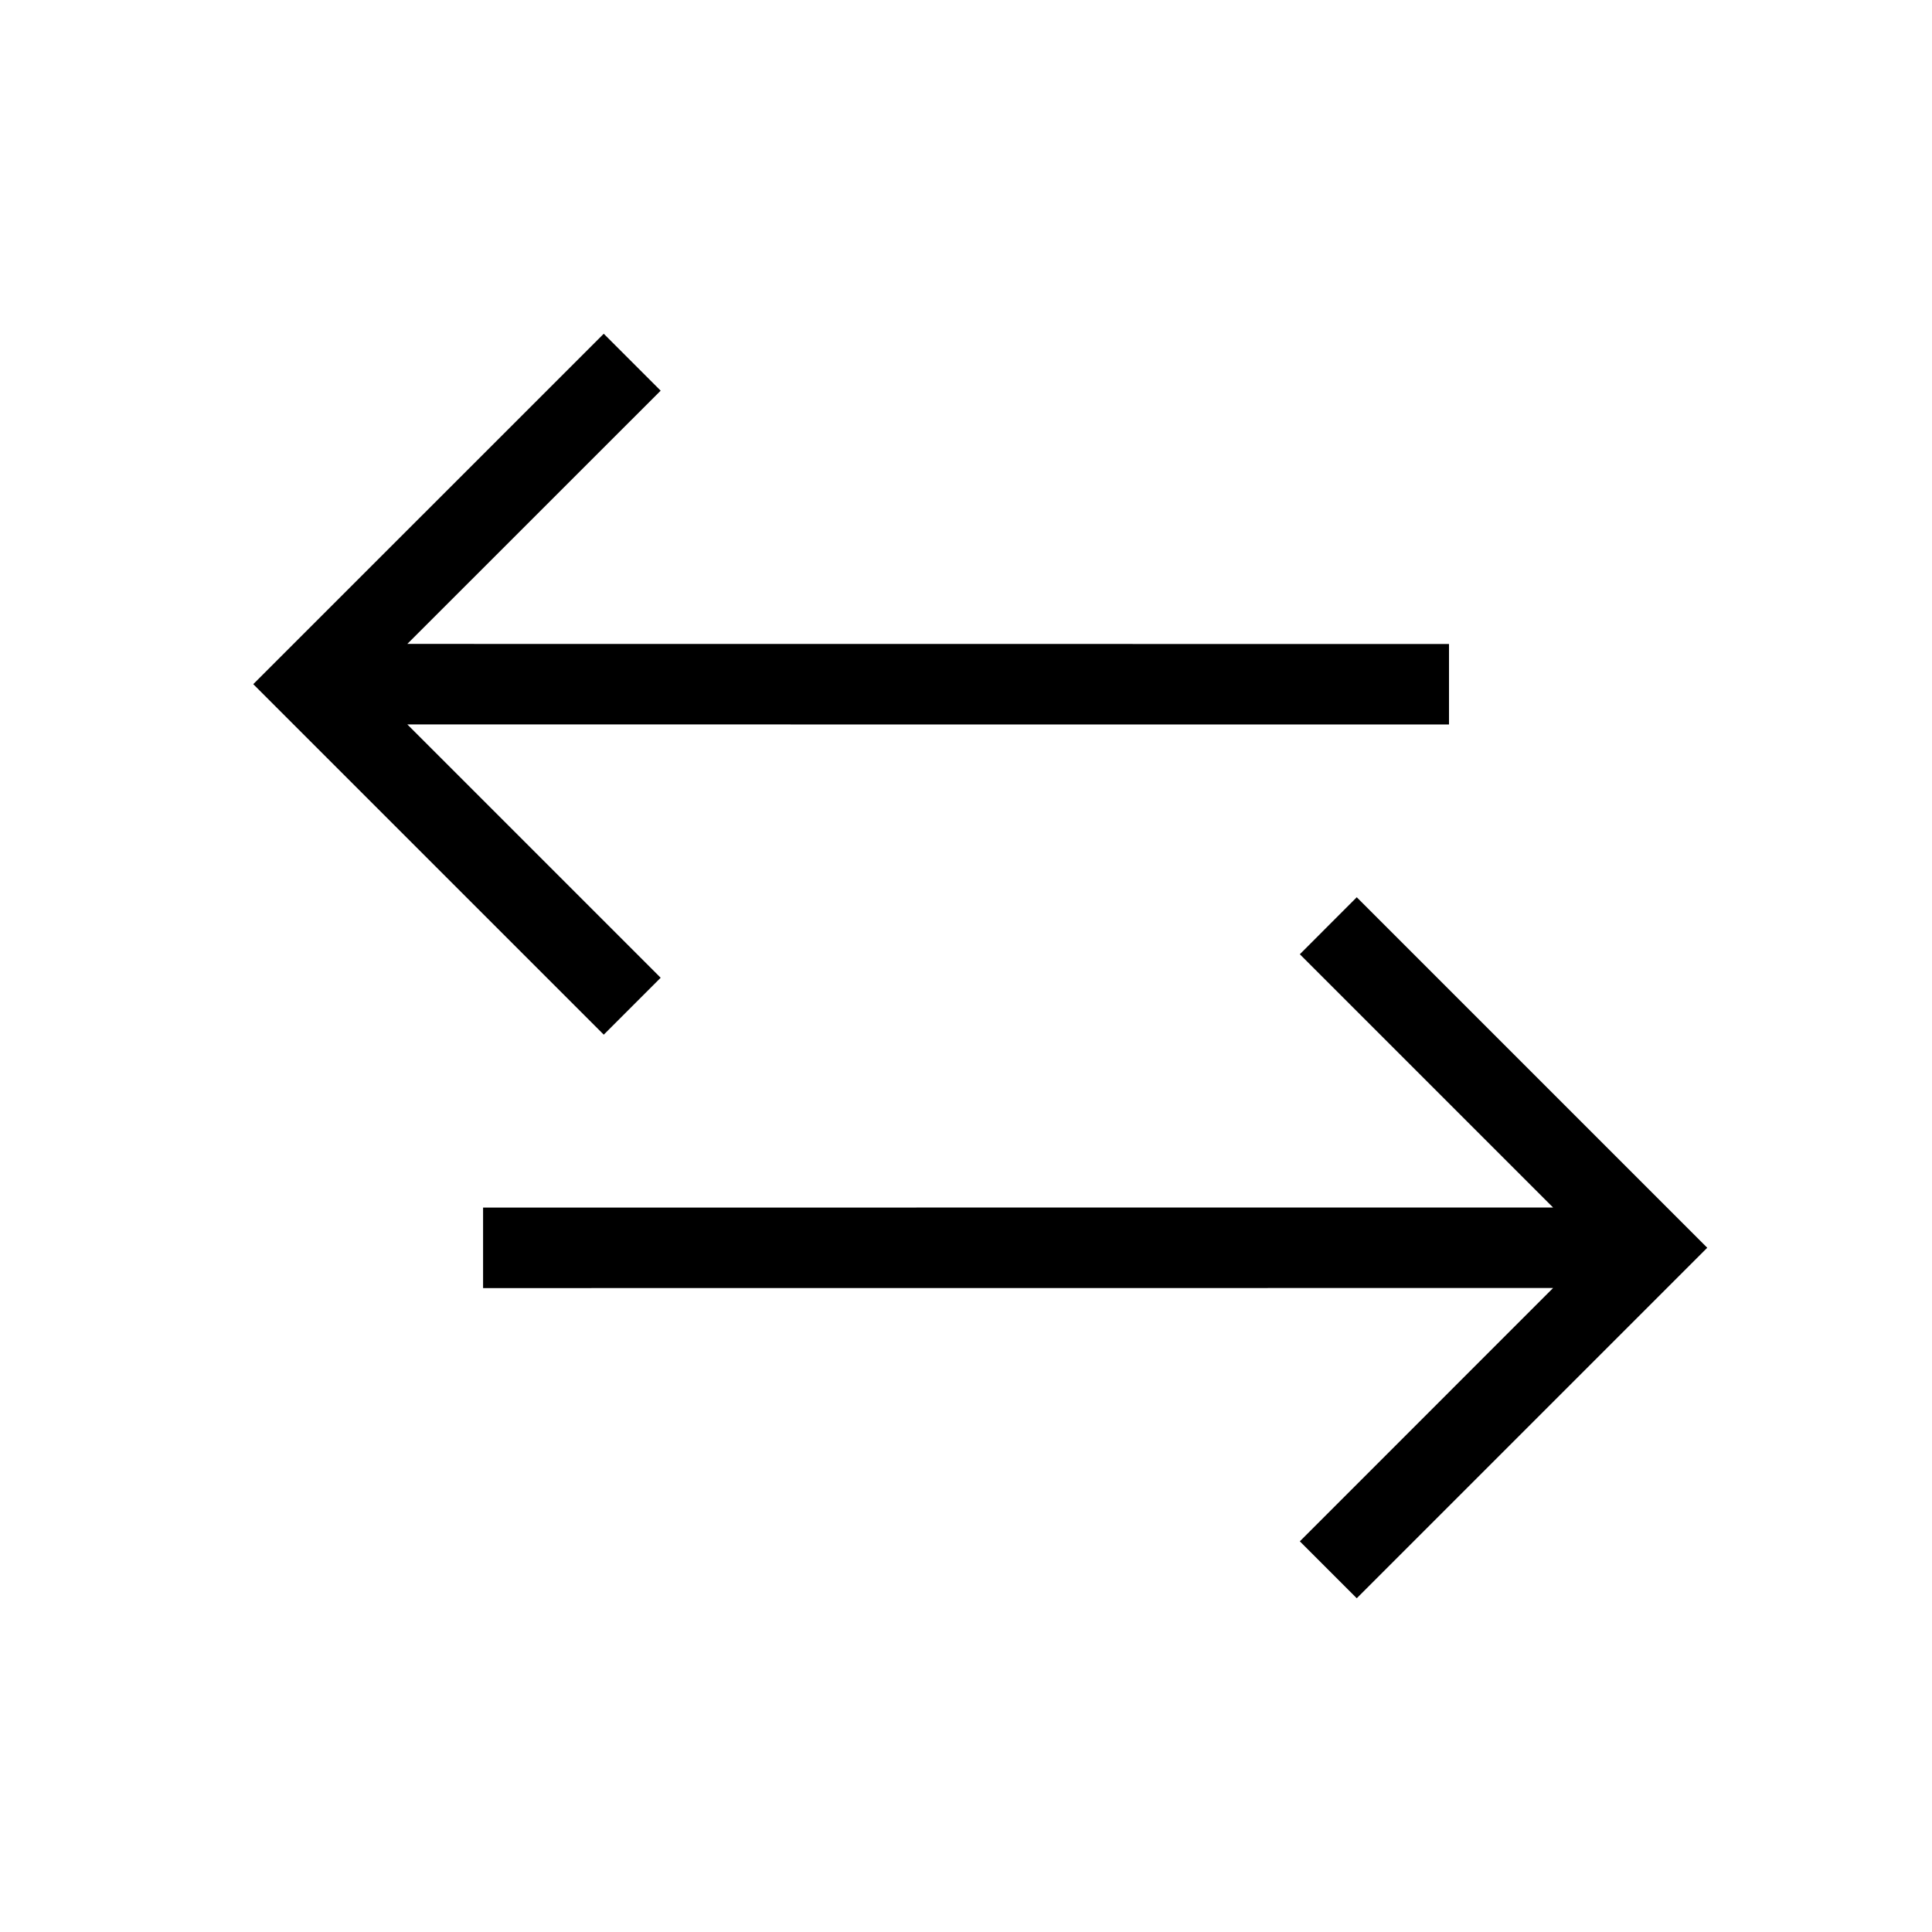 <svg height="24" viewBox="0 0 24 24" width="24" xmlns="http://www.w3.org/2000/svg"><path d="m16.854 11.146 4.354 4.354-4.354 4.354-.707-.707 3.146-3.147-13.292.001v-1l13.292-.001-3.146-3.146zm-9.354-7.0.707.707-3.147 3.146 12.94.001v1l-12.94-.001 3.147 3.147-.707.707-4.354-4.354z"/></svg>